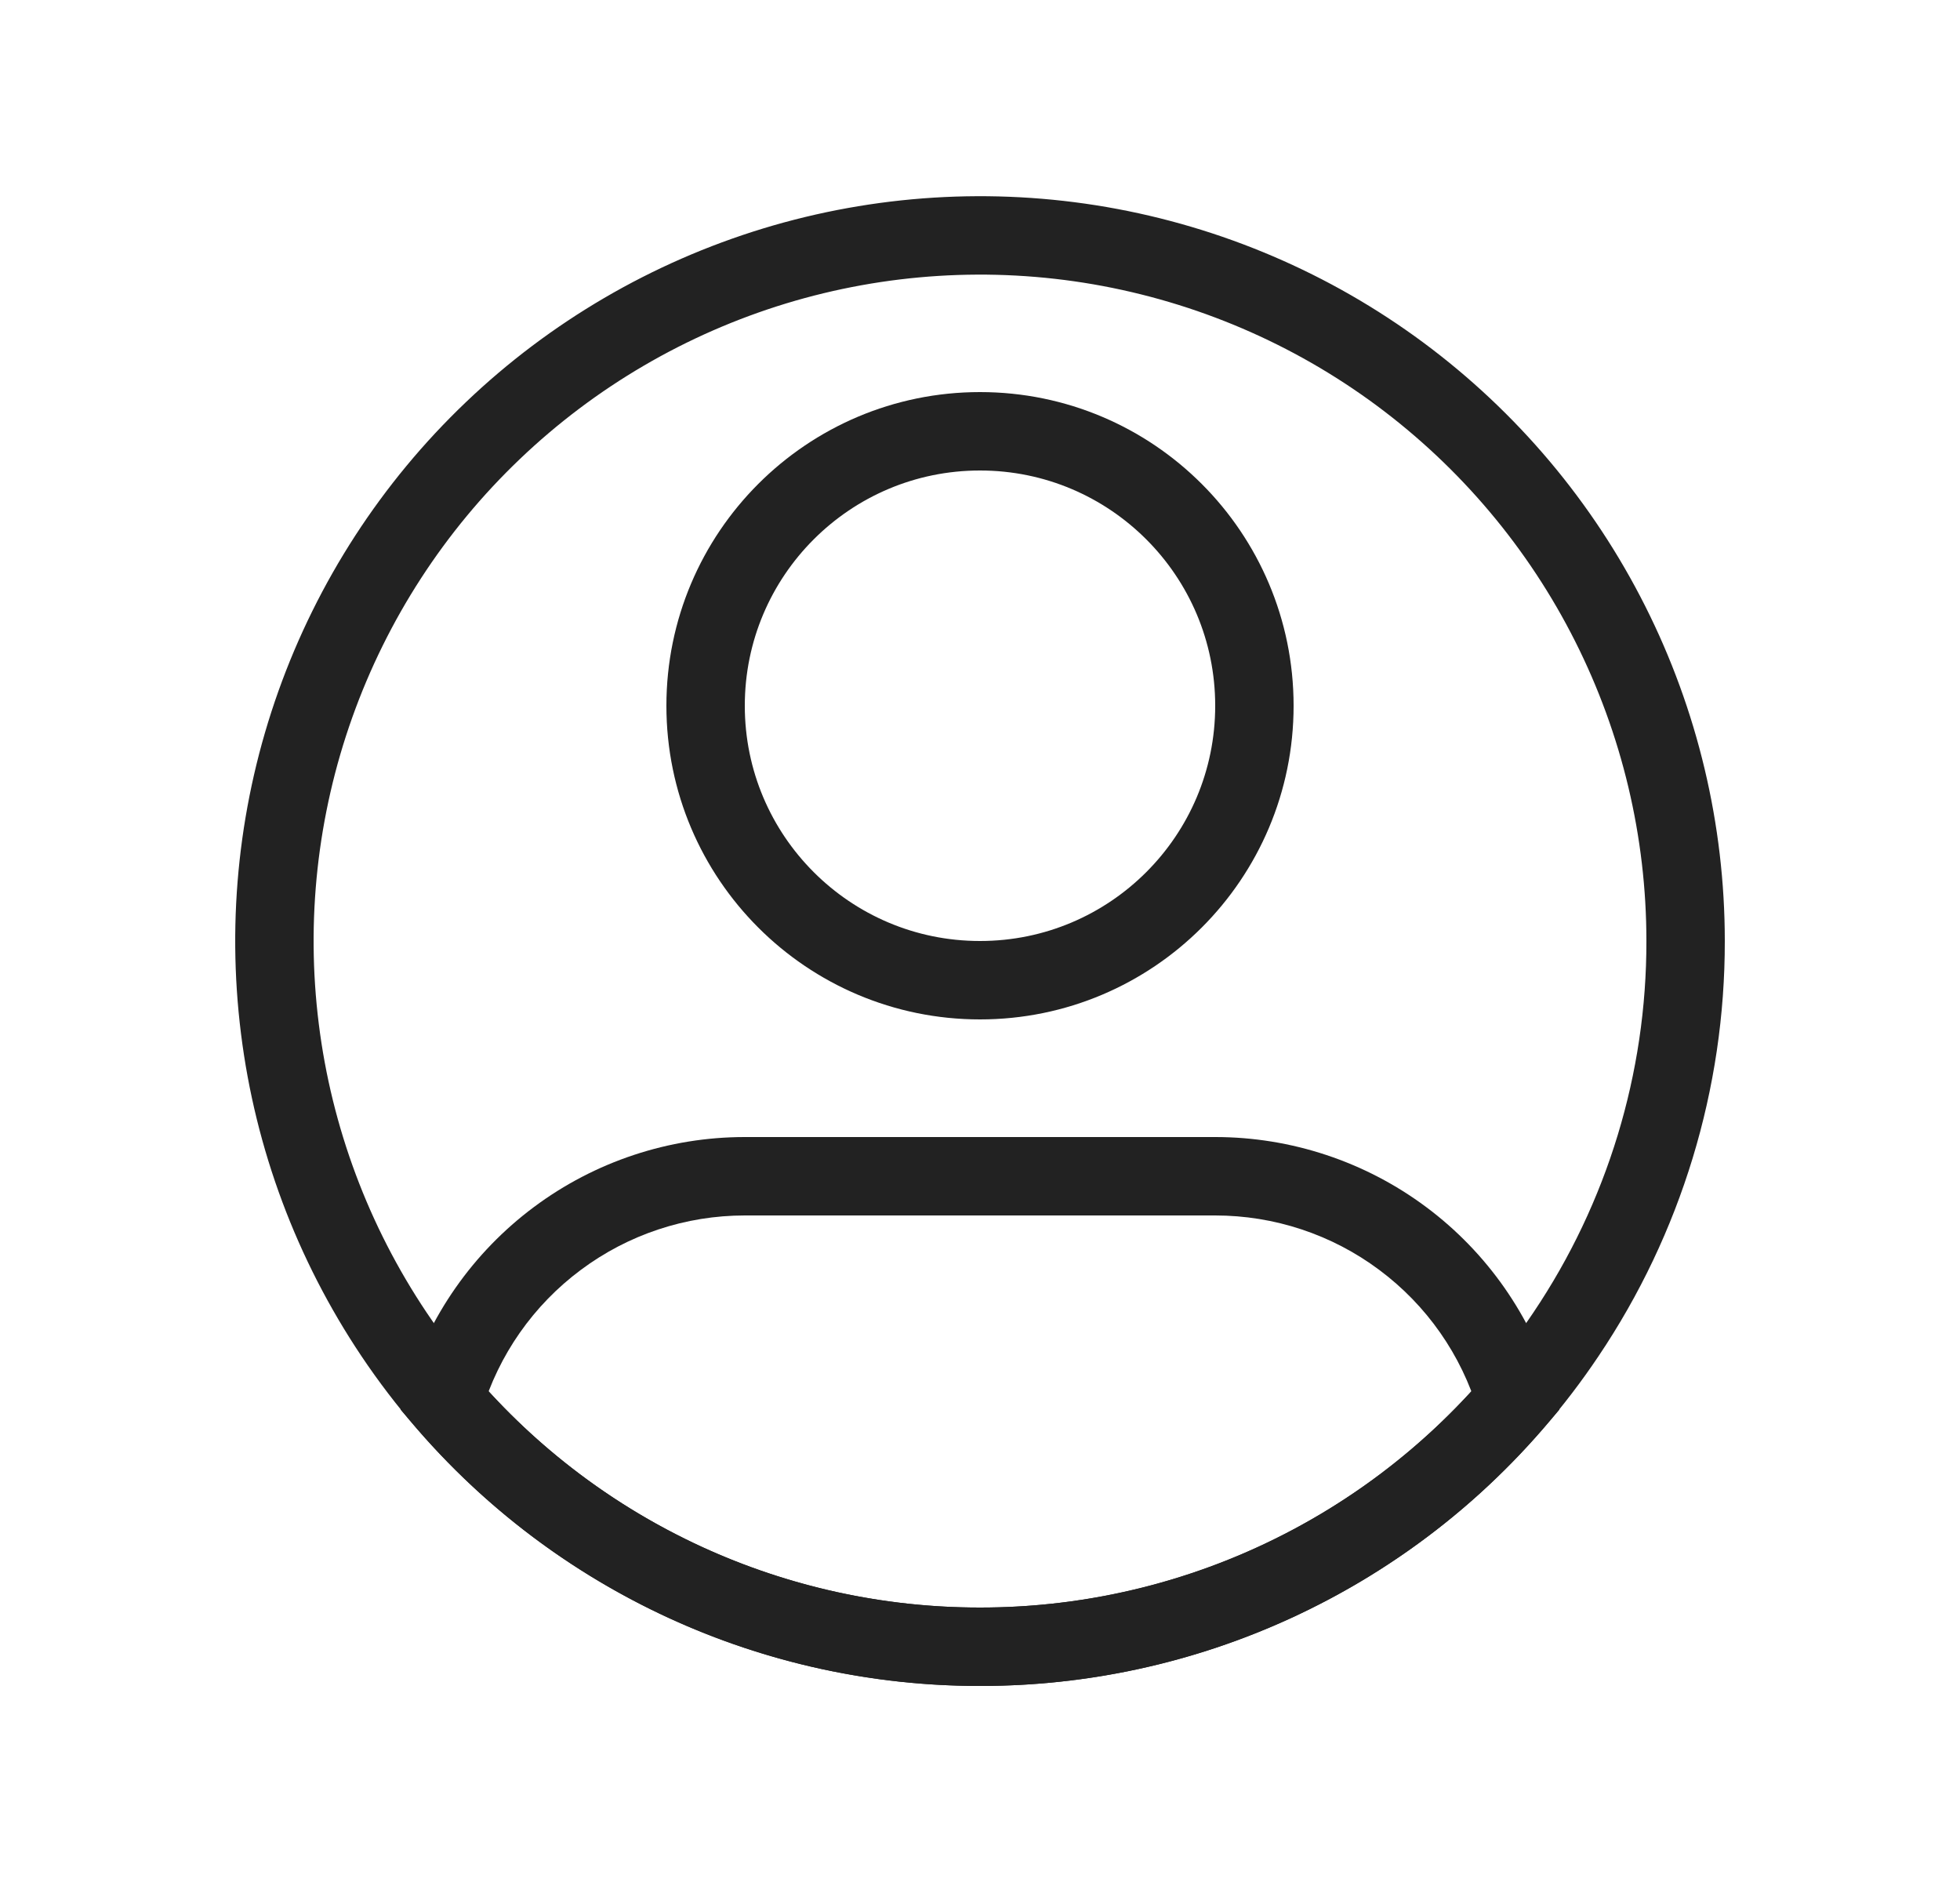 <svg width="25" height="24" viewBox="0 0 25 24" fill="none" xmlns="http://www.w3.org/2000/svg">
<path d="M21.5 12C21.503 13.787 20.971 15.534 19.974 17.016C19.151 18.243 18.039 19.248 16.735 19.943C15.432 20.638 13.977 21.001 12.5 21C11.023 21.001 9.568 20.638 8.265 19.943C6.961 19.248 5.849 18.243 5.026 17.016C4.243 15.848 3.744 14.514 3.57 13.119C3.395 11.723 3.55 10.307 4.022 8.982C4.494 7.658 5.269 6.462 6.286 5.492C7.303 4.521 8.534 3.802 9.879 3.392C11.223 2.983 12.646 2.894 14.031 3.133C15.417 3.373 16.727 3.933 17.857 4.77C18.986 5.607 19.905 6.697 20.537 7.952C21.17 9.208 21.5 10.594 21.5 12Z" stroke="#222222"/>
<path d="M5.666 17.856L5.186 17.714L5.109 17.975L5.286 18.182L5.666 17.856ZM19.334 17.856L19.714 18.182L19.891 17.975L19.813 17.714L19.334 17.856ZM9.5 15.5H15.5V14.5H9.5V15.5ZM9.5 14.5C8.531 14.5 7.588 14.813 6.811 15.392C6.034 15.971 5.464 16.785 5.186 17.714L6.145 17.999C6.361 17.277 6.804 16.644 7.409 16.194C8.013 15.743 8.747 15.5 9.5 15.5V14.5ZM12.5 20.5C11.274 20.501 10.061 20.236 8.947 19.724C7.832 19.211 6.842 18.462 6.045 17.53L5.286 18.182C6.177 19.224 7.284 20.06 8.529 20.633C9.775 21.206 11.13 21.501 12.5 21.5V20.5ZM15.5 15.5C16.254 15.5 16.988 15.743 17.592 16.194C18.197 16.644 18.64 17.278 18.855 18L19.813 17.714C19.536 16.785 18.967 15.971 18.19 15.392C17.413 14.813 16.469 14.5 15.5 14.5V15.5ZM18.955 17.53C18.158 18.462 17.168 19.211 16.054 19.724C14.94 20.236 13.727 20.501 12.5 20.5V21.5C13.871 21.501 15.226 21.206 16.471 20.633C17.717 20.06 18.823 19.224 19.714 18.182L18.955 17.53Z" fill="#222222"/>
<circle cx="12.5" cy="9" r="3.5" stroke="#222222"/>
</svg>
